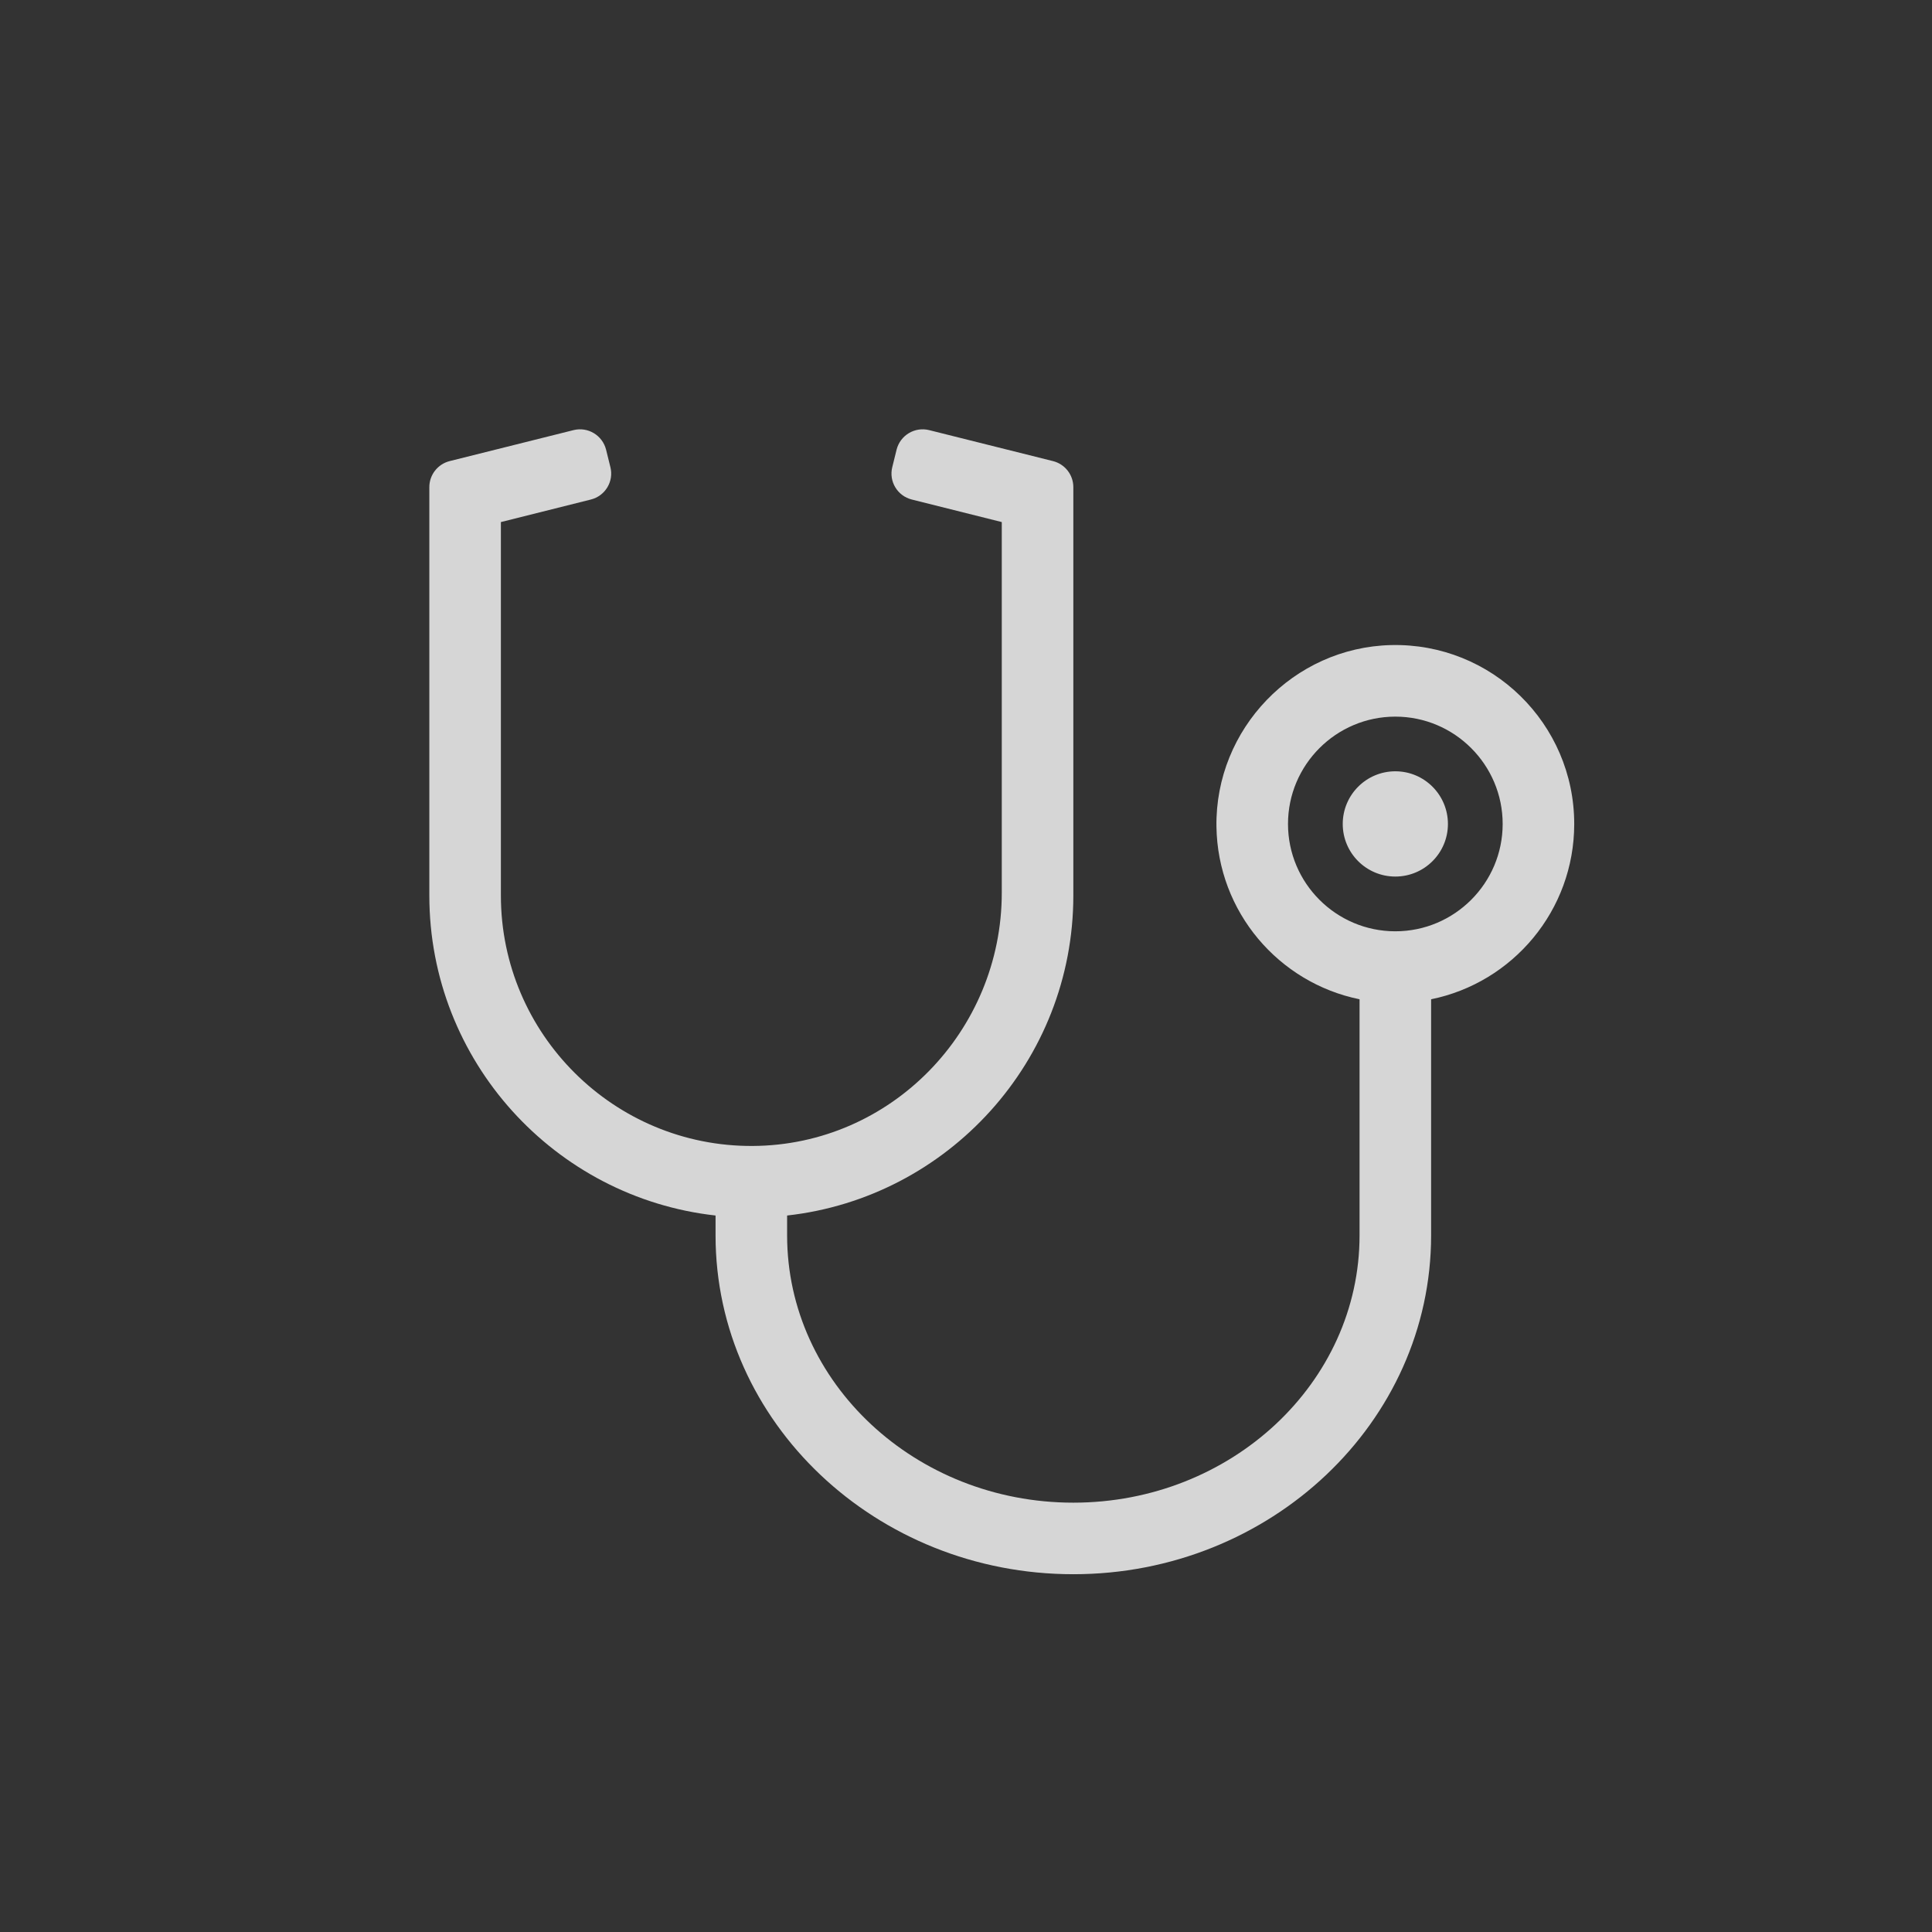 <?xml version="1.0" encoding="UTF-8"?>
<svg width="27px" height="27px" viewBox="0 0 27 27" version="1.1" xmlns="http://www.w3.org/2000/svg" xmlns:xlink="http://www.w3.org/1999/xlink">
    <rect x="0" y="0" width="27" height="27" fill="#333333" stroke="none"/>
    <!-- Generator: Sketch 51.3 (57544) - http://www.bohemiancoding.com/sketch -->
    <title>Icon/left-nav-Provider</title>
    <desc>Created with Sketch.</desc>
    <defs></defs>
    <g id="Icon/left-nav-Provider" stroke="none" stroke-width="1" fill="none" fill-rule="evenodd" fill-opacity="0.8">
        <path d="M19.44,9.015 C18.076,9.048 16.981,10.187 17,11.551 C17.017,12.744 17.87,13.735 19,13.965 L19,17.265 C19,19.324 17.206,21 15,21 C12.794,21 11,19.324 11,17.265 L11,16.987 C13.247,16.737 15,14.827 15,12.515 L15,6.808 C15,6.636 14.883,6.486 14.716,6.444 L12.985,6.011 C12.784,5.961 12.581,6.083 12.53,6.284 L12.47,6.527 C12.419,6.728 12.542,6.931 12.743,6.981 L14,7.296 L14,12.476 C14,14.408 12.452,16.004 10.52,16.015 C8.581,16.026 7,14.451 7,12.515 L7,7.296 L8.257,6.981 C8.458,6.931 8.581,6.728 8.53,6.527 L8.47,6.284 C8.419,6.083 8.216,5.961 8.015,6.011 L6.284,6.444 C6.117,6.486 6,6.636 6,6.808 L6,12.515 C6,14.827 7.753,16.737 10,16.987 L10,17.265 C10,19.876 12.243,22 15,22 C17.757,22 20,19.876 20,17.265 L20,13.965 C21.141,13.733 22,12.724 22,11.515 C22,10.114 20.848,8.982 19.44,9.015 Z M19.5,13.015 C18.673,13.015 18,12.342 18,11.515 C18,10.688 18.673,10.015 19.5,10.015 C20.327,10.015 21,10.688 21,11.515 C21,12.342 20.327,13.015 19.5,13.015 Z M20.235,11.515 C20.235,11.921 19.906,12.25 19.5,12.25 C19.094,12.25 18.765,11.921 18.765,11.515 C18.765,11.109 19.094,10.779 19.5,10.779 C19.906,10.779 20.235,11.109 20.235,11.515 Z" id="Shape" fill="#FFFFFF"></path>
    </g>
</svg>